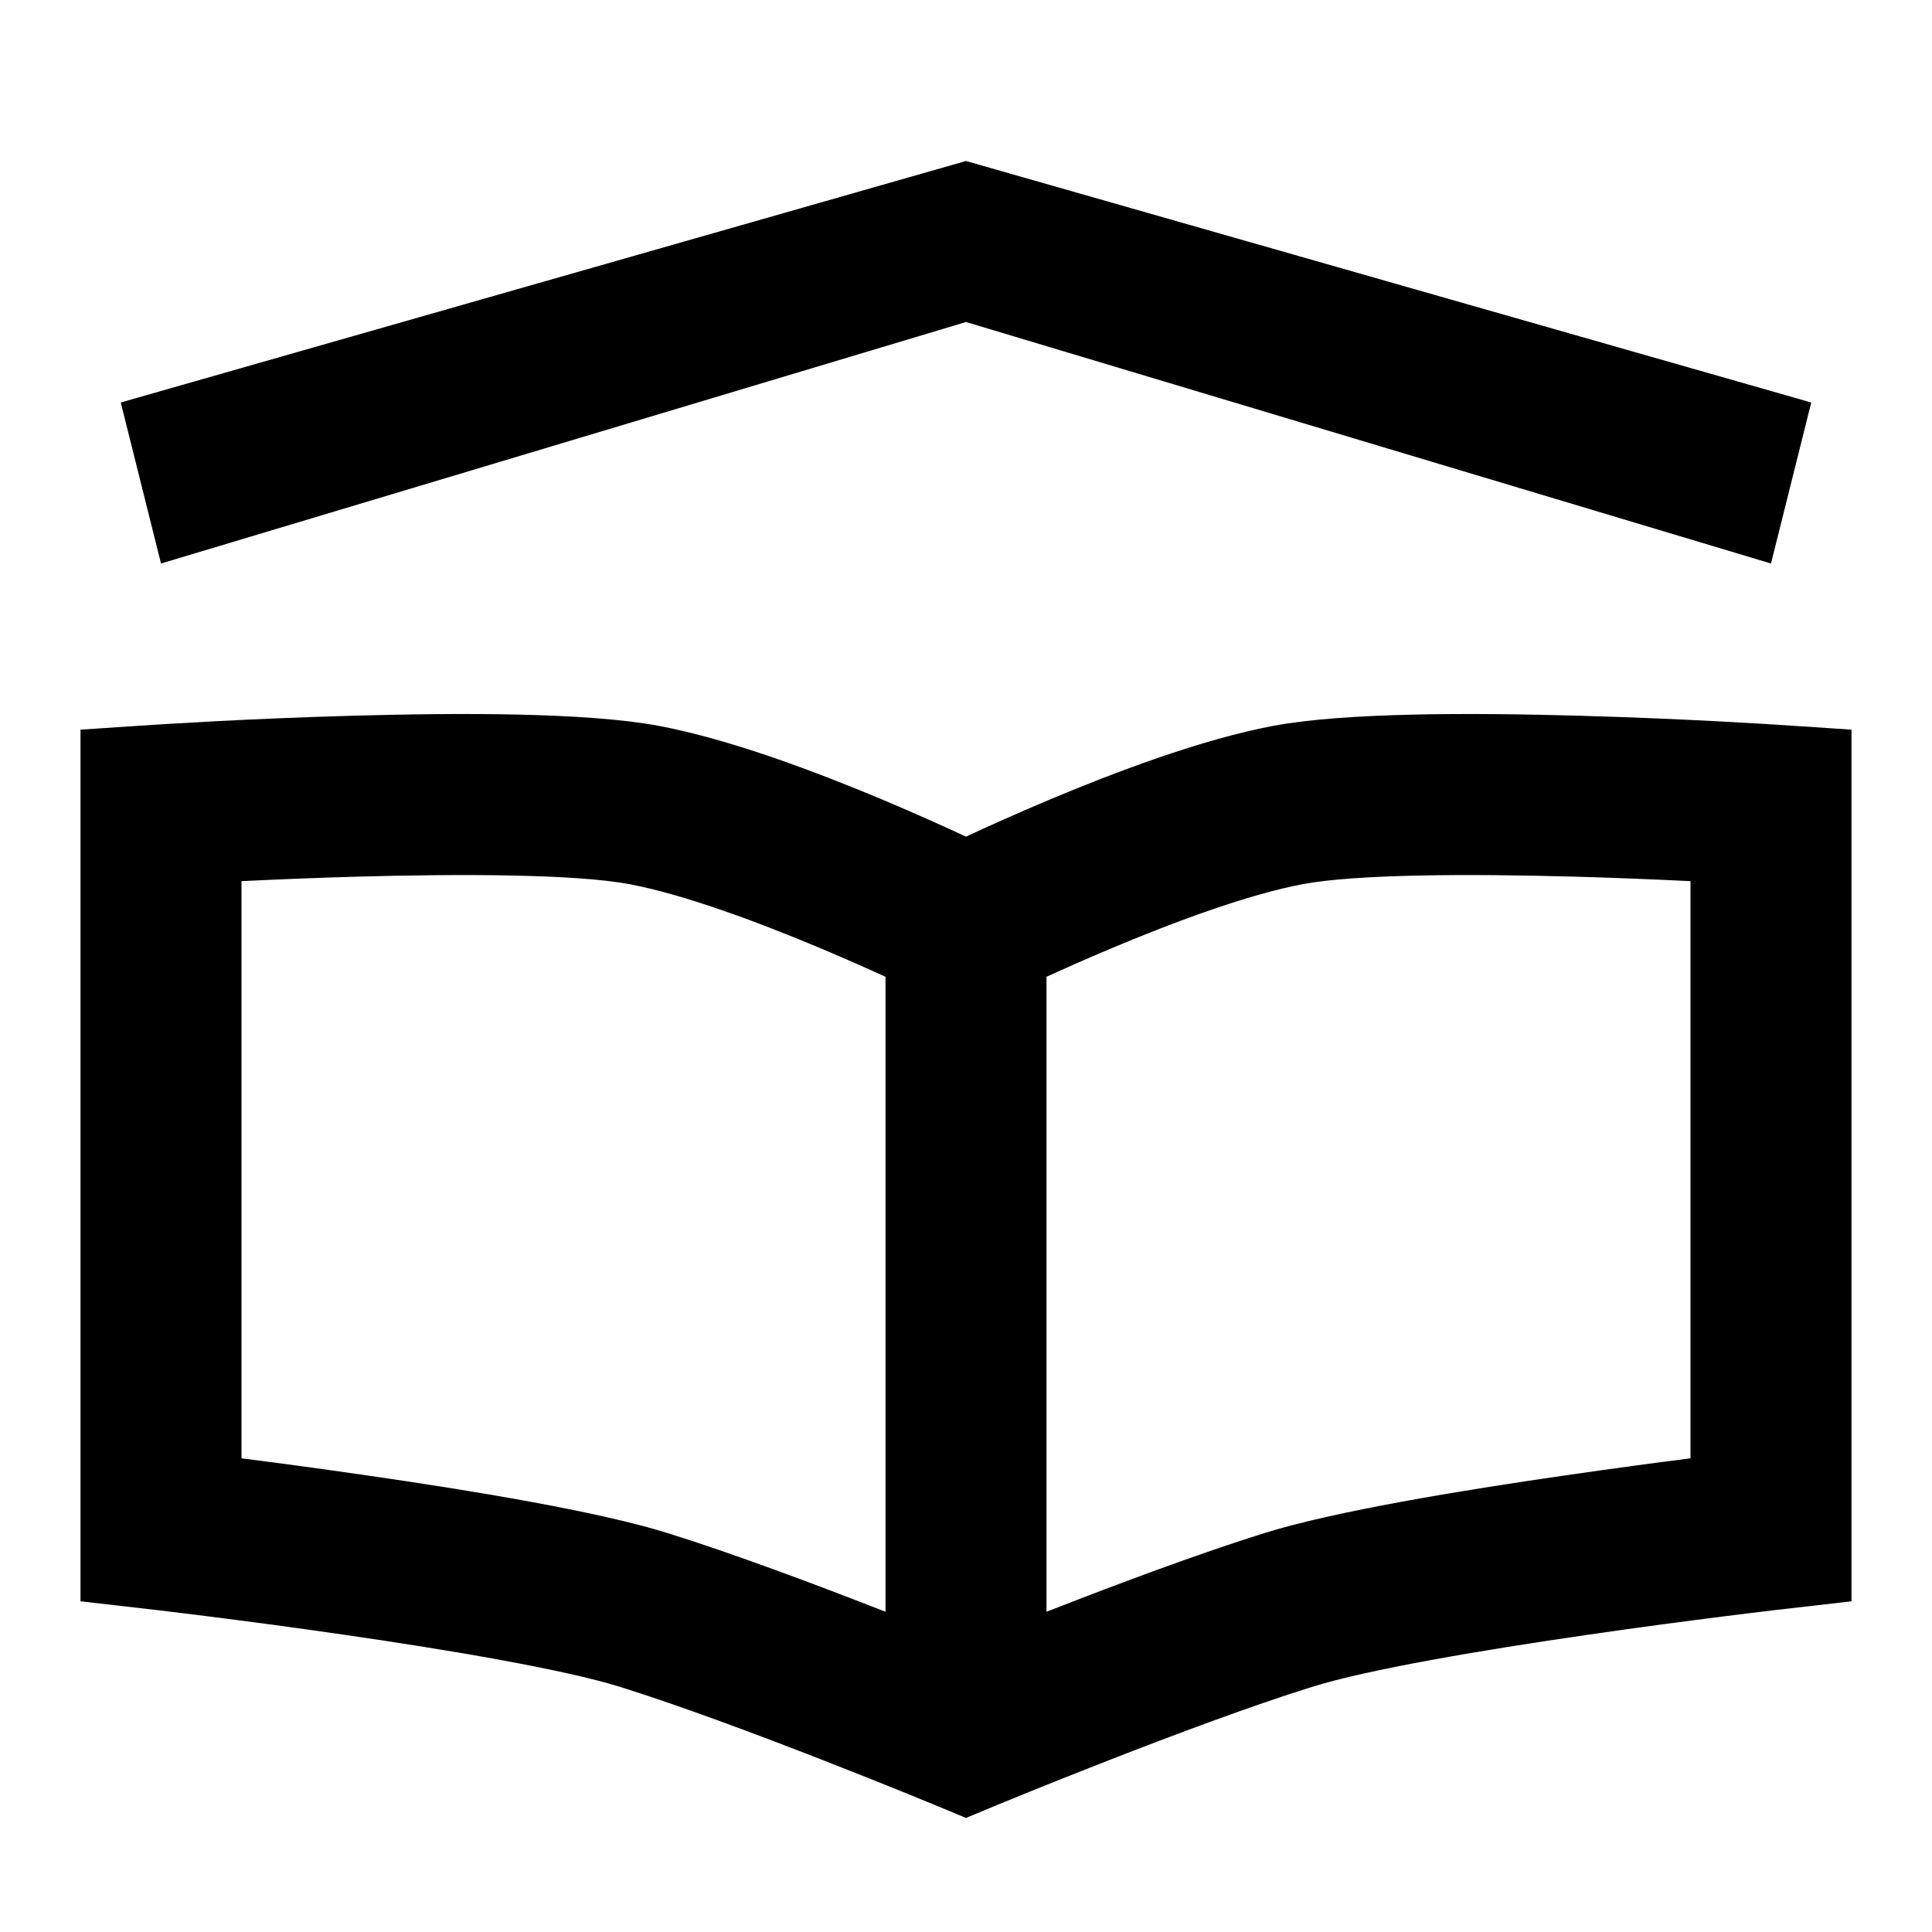 <svg width="24" height="24" viewBox="0 0 24 24" fill="none" xmlns="http://www.w3.org/2000/svg">
<path d="M12 2L1.5 5L2 7L12 4L22 7L22.5 5L12 2Z" fill="black"/>
<path fill-rule="evenodd" clip-rule="evenodd" d="M4.386 8.891C5.665 8.855 7.278 8.847 8.184 9.017C9.078 9.185 10.162 9.597 10.973 9.938C11.381 10.11 11.74 10.272 12 10.393C12.26 10.272 12.619 10.11 13.027 9.938C13.838 9.597 14.922 9.185 15.816 9.017C16.722 8.847 18.335 8.855 19.614 8.891C20.276 8.909 20.888 8.937 21.334 8.96C21.557 8.972 21.739 8.982 21.866 8.99L22.013 8.999L22.052 9.001L22.066 9.002C22.066 9.002 22.066 9.002 22 10L22.066 9.002L23 9.064V19.892L22.067 19.999L21.926 20.016C21.803 20.031 21.625 20.052 21.407 20.08C20.971 20.135 20.374 20.213 19.729 20.307C18.407 20.498 16.989 20.739 16.298 20.955C15.552 21.188 14.579 21.552 13.778 21.865C13.38 22.02 13.031 22.16 12.781 22.261C12.656 22.312 12.556 22.353 12.488 22.381L12.409 22.413L12 22.583L11.615 22.423L11.591 22.413L11.512 22.381C11.444 22.353 11.344 22.312 11.219 22.261C10.969 22.16 10.62 22.02 10.222 21.865C9.421 21.552 8.448 21.188 7.702 20.955C7.011 20.739 5.593 20.498 4.271 20.307C3.626 20.213 3.029 20.135 2.593 20.08C2.375 20.052 2.197 20.031 2.074 20.016L1.933 19.999L1 19.892V9.064L1.934 9.002L2 10C1.934 9.002 1.934 9.002 1.934 9.002L1.948 9.001L1.987 8.999L2.134 8.99C2.261 8.982 2.443 8.972 2.666 8.96C3.112 8.937 3.724 8.909 4.386 8.891ZM3 10.946V18.116C3.426 18.17 3.972 18.243 4.558 18.328C5.845 18.514 7.427 18.773 8.298 19.046C9.114 19.301 10.141 19.686 10.949 20.002L11 20.021V12.134C10.777 12.032 10.502 11.91 10.198 11.782C9.4 11.446 8.484 11.108 7.816 10.983C7.16 10.86 5.773 10.853 4.442 10.89C3.907 10.905 3.404 10.926 3 10.946ZM13.051 20.002L13 20.021V12.134C13.223 12.032 13.498 11.91 13.802 11.782C14.6 11.446 15.516 11.108 16.184 10.983C16.84 10.86 18.227 10.853 19.558 10.89C20.093 10.905 20.596 10.926 21 10.946V18.116C20.574 18.17 20.028 18.243 19.442 18.328C18.155 18.514 16.573 18.773 15.702 19.046C14.886 19.301 13.859 19.686 13.051 20.002Z" fill="black"/>
</svg>
